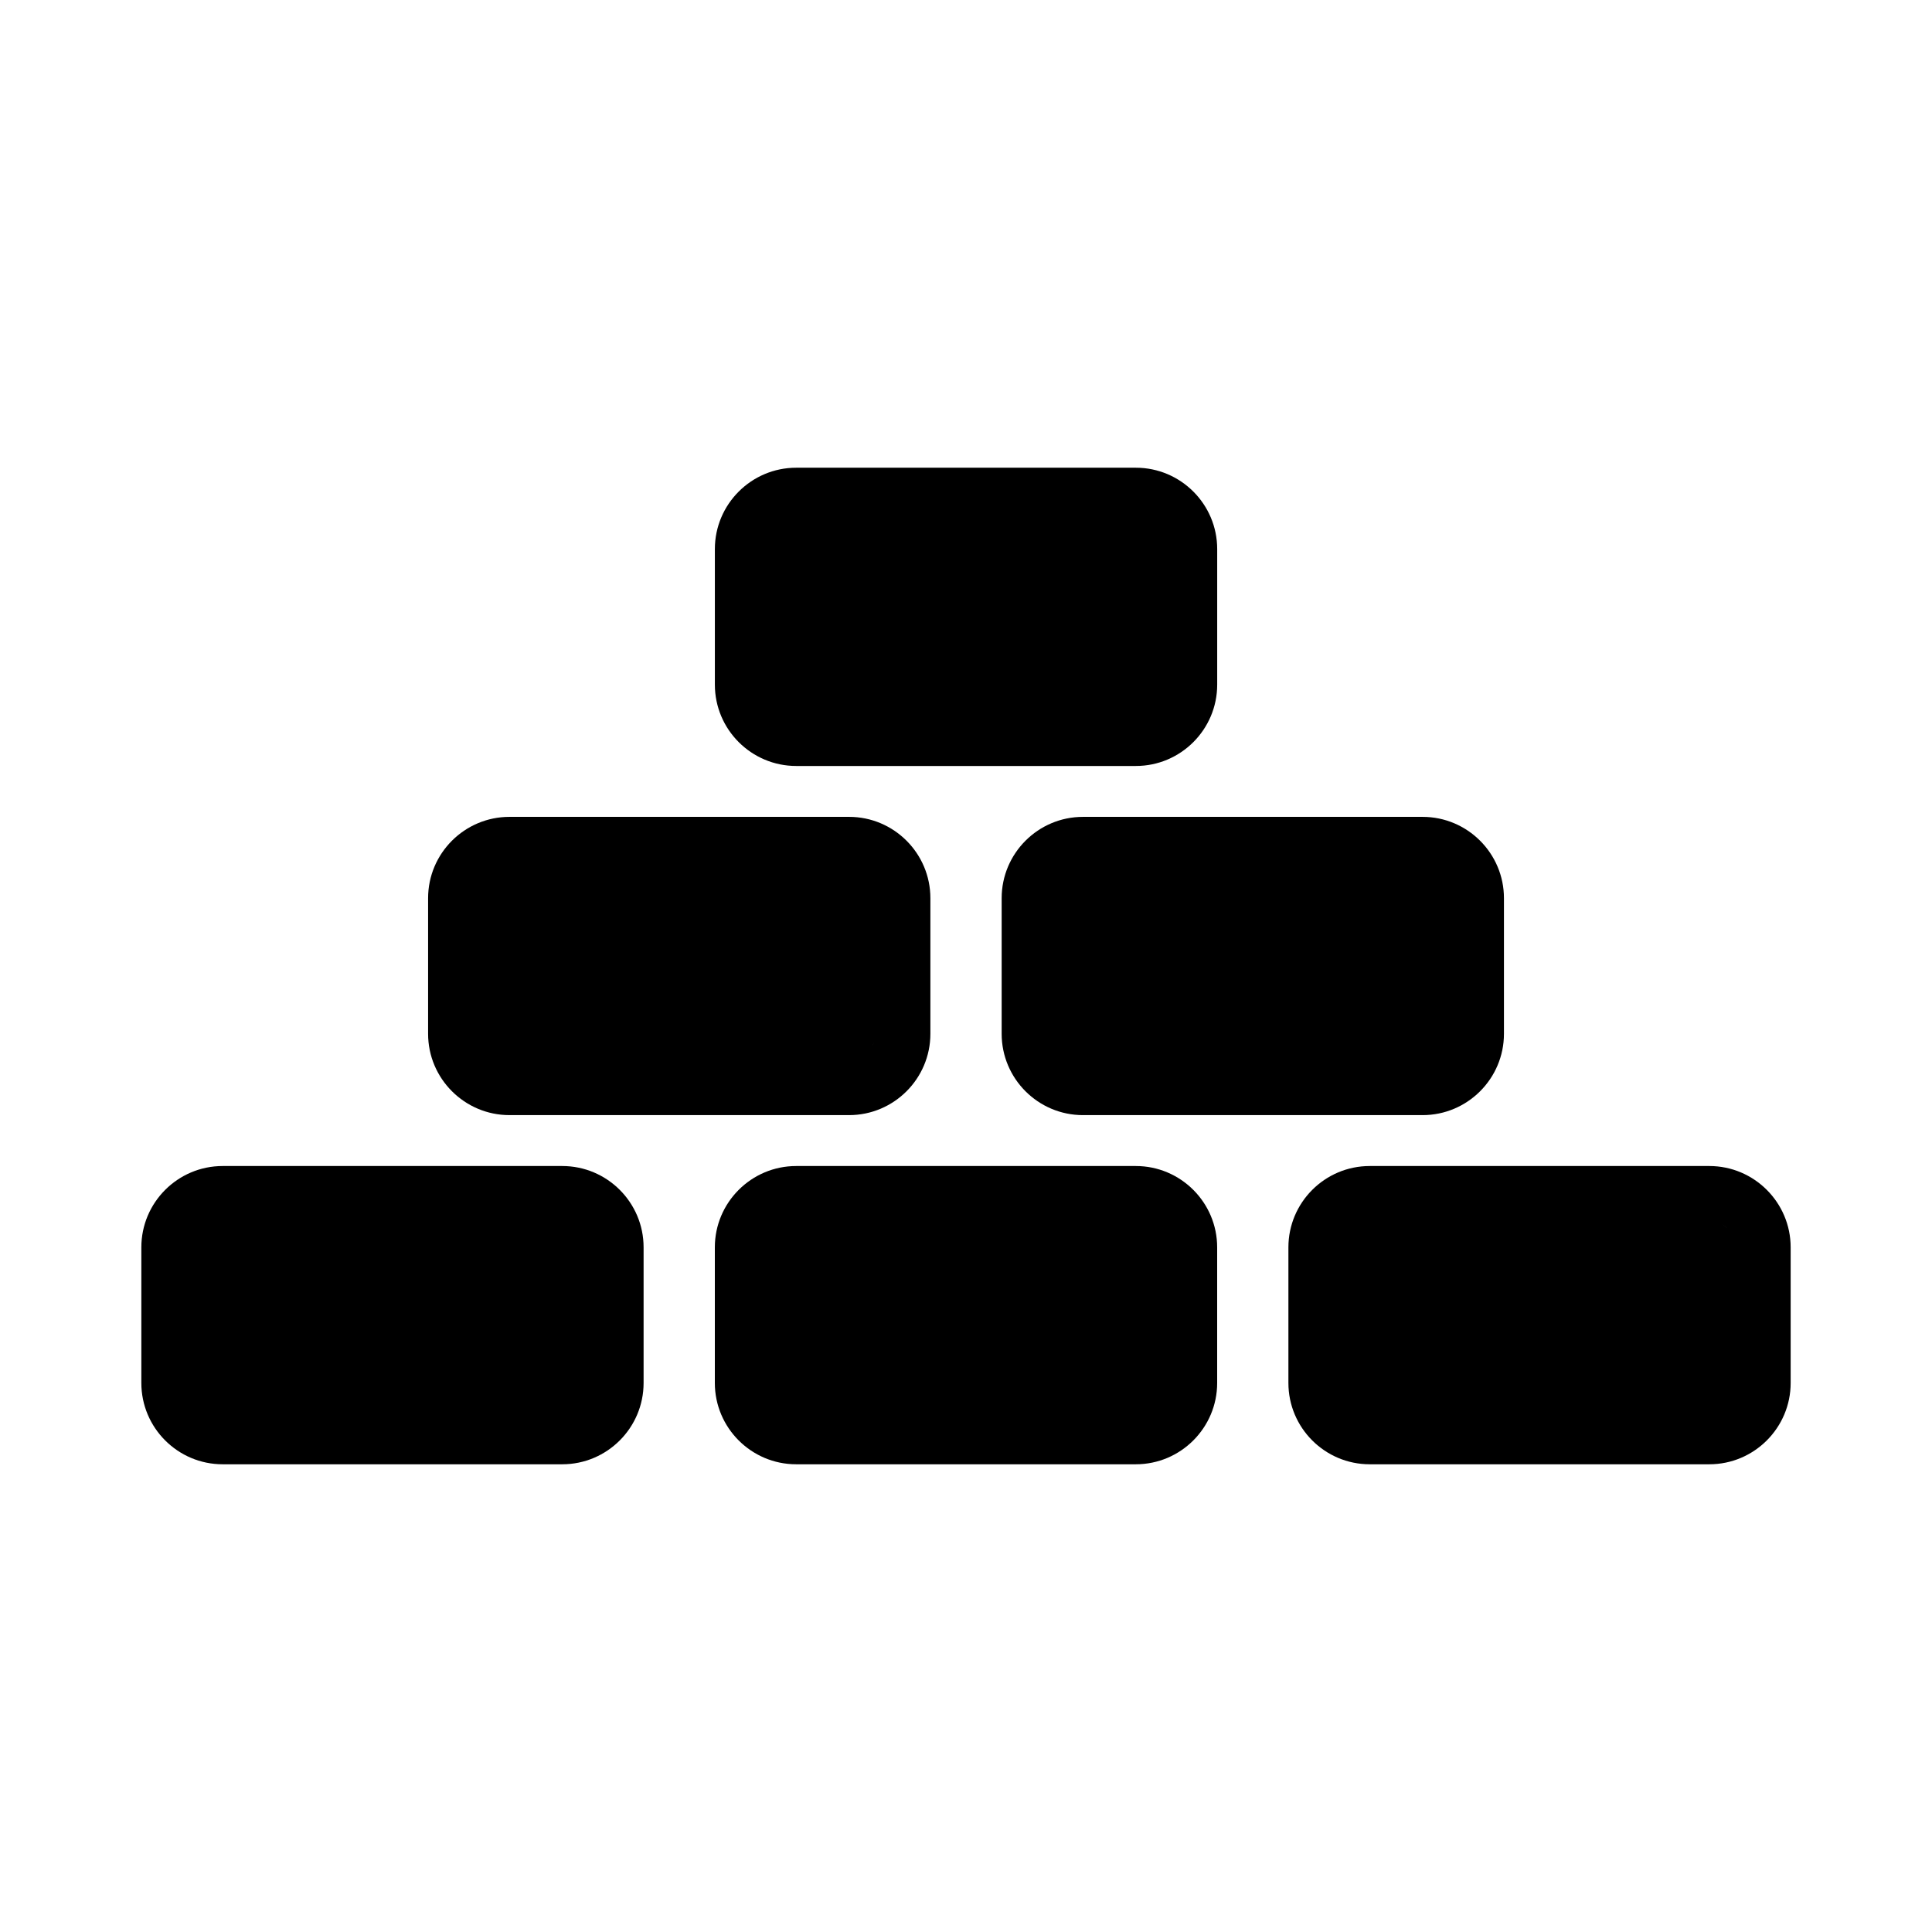 <?xml version="1.0" encoding="UTF-8"?>
<svg width="1200pt" height="1200pt" version="1.1" viewBox="0 0 1200 1200" xmlns="http://www.w3.org/2000/svg">
 <path d="m1061.7 724.24h-210.94c-27.867 0-50.508 22.664-50.508 50.508v84.234c0 27.844 22.641 50.508 50.508 50.508h210.94c27.844 0 50.508-22.664 50.508-50.508v-84.234c0-27.844-22.664-50.508-50.508-50.508zm7.781 36.164c1.406 0.75 2.672 1.711 3.75 2.812-1.102-1.102-2.367-2.062-3.75-2.812z"/>
 <path d="m494.55 475.76h210.94c27.867 0 50.531-22.664 50.531-50.508v-84.234c0-27.844-22.664-50.508-50.531-50.508h-210.94c-27.867 0-50.531 22.664-50.531 50.508v84.234c0 27.844 22.664 50.508 50.531 50.508z"/>
 <path d="m705.47 724.24h-210.94c-27.867 0-50.531 22.664-50.531 50.508v84.234c0 27.844 22.664 50.508 50.531 50.508h210.94c27.867 0 50.531-22.664 50.531-50.508v-84.234c0-27.844-22.664-50.508-50.531-50.508z"/>
 <path d="m622.15 557.88v84.234c0 27.844 22.641 50.508 50.508 50.508h210.94c27.867 0 50.531-22.664 50.531-50.508v-84.234c0-27.844-22.664-50.508-50.531-50.508h-210.94c-27.867 0-50.508 22.664-50.508 50.508z"/>
 <path d="m316.43 692.62h210.94c27.867 0 50.508-22.664 50.508-50.508v-84.234c0-27.844-22.641-50.508-50.508-50.508h-210.94c-27.867 0-50.531 22.664-50.531 50.508v84.234c0 27.844 22.688 50.508 50.531 50.508zm226.55-45.68c-0.469 1.523-1.172 2.977-2.062 4.289 0.891-1.312 1.57-2.742 2.062-4.289z"/>
 <path d="m349.24 724.24h-210.94c-27.867 0-50.508 22.664-50.508 50.508v84.234c0 27.844 22.641 50.508 50.508 50.508h210.94c27.867 0 50.508-22.664 50.508-50.508v-84.234c0.023-27.844-22.641-50.508-50.508-50.508z"/>
</svg>
